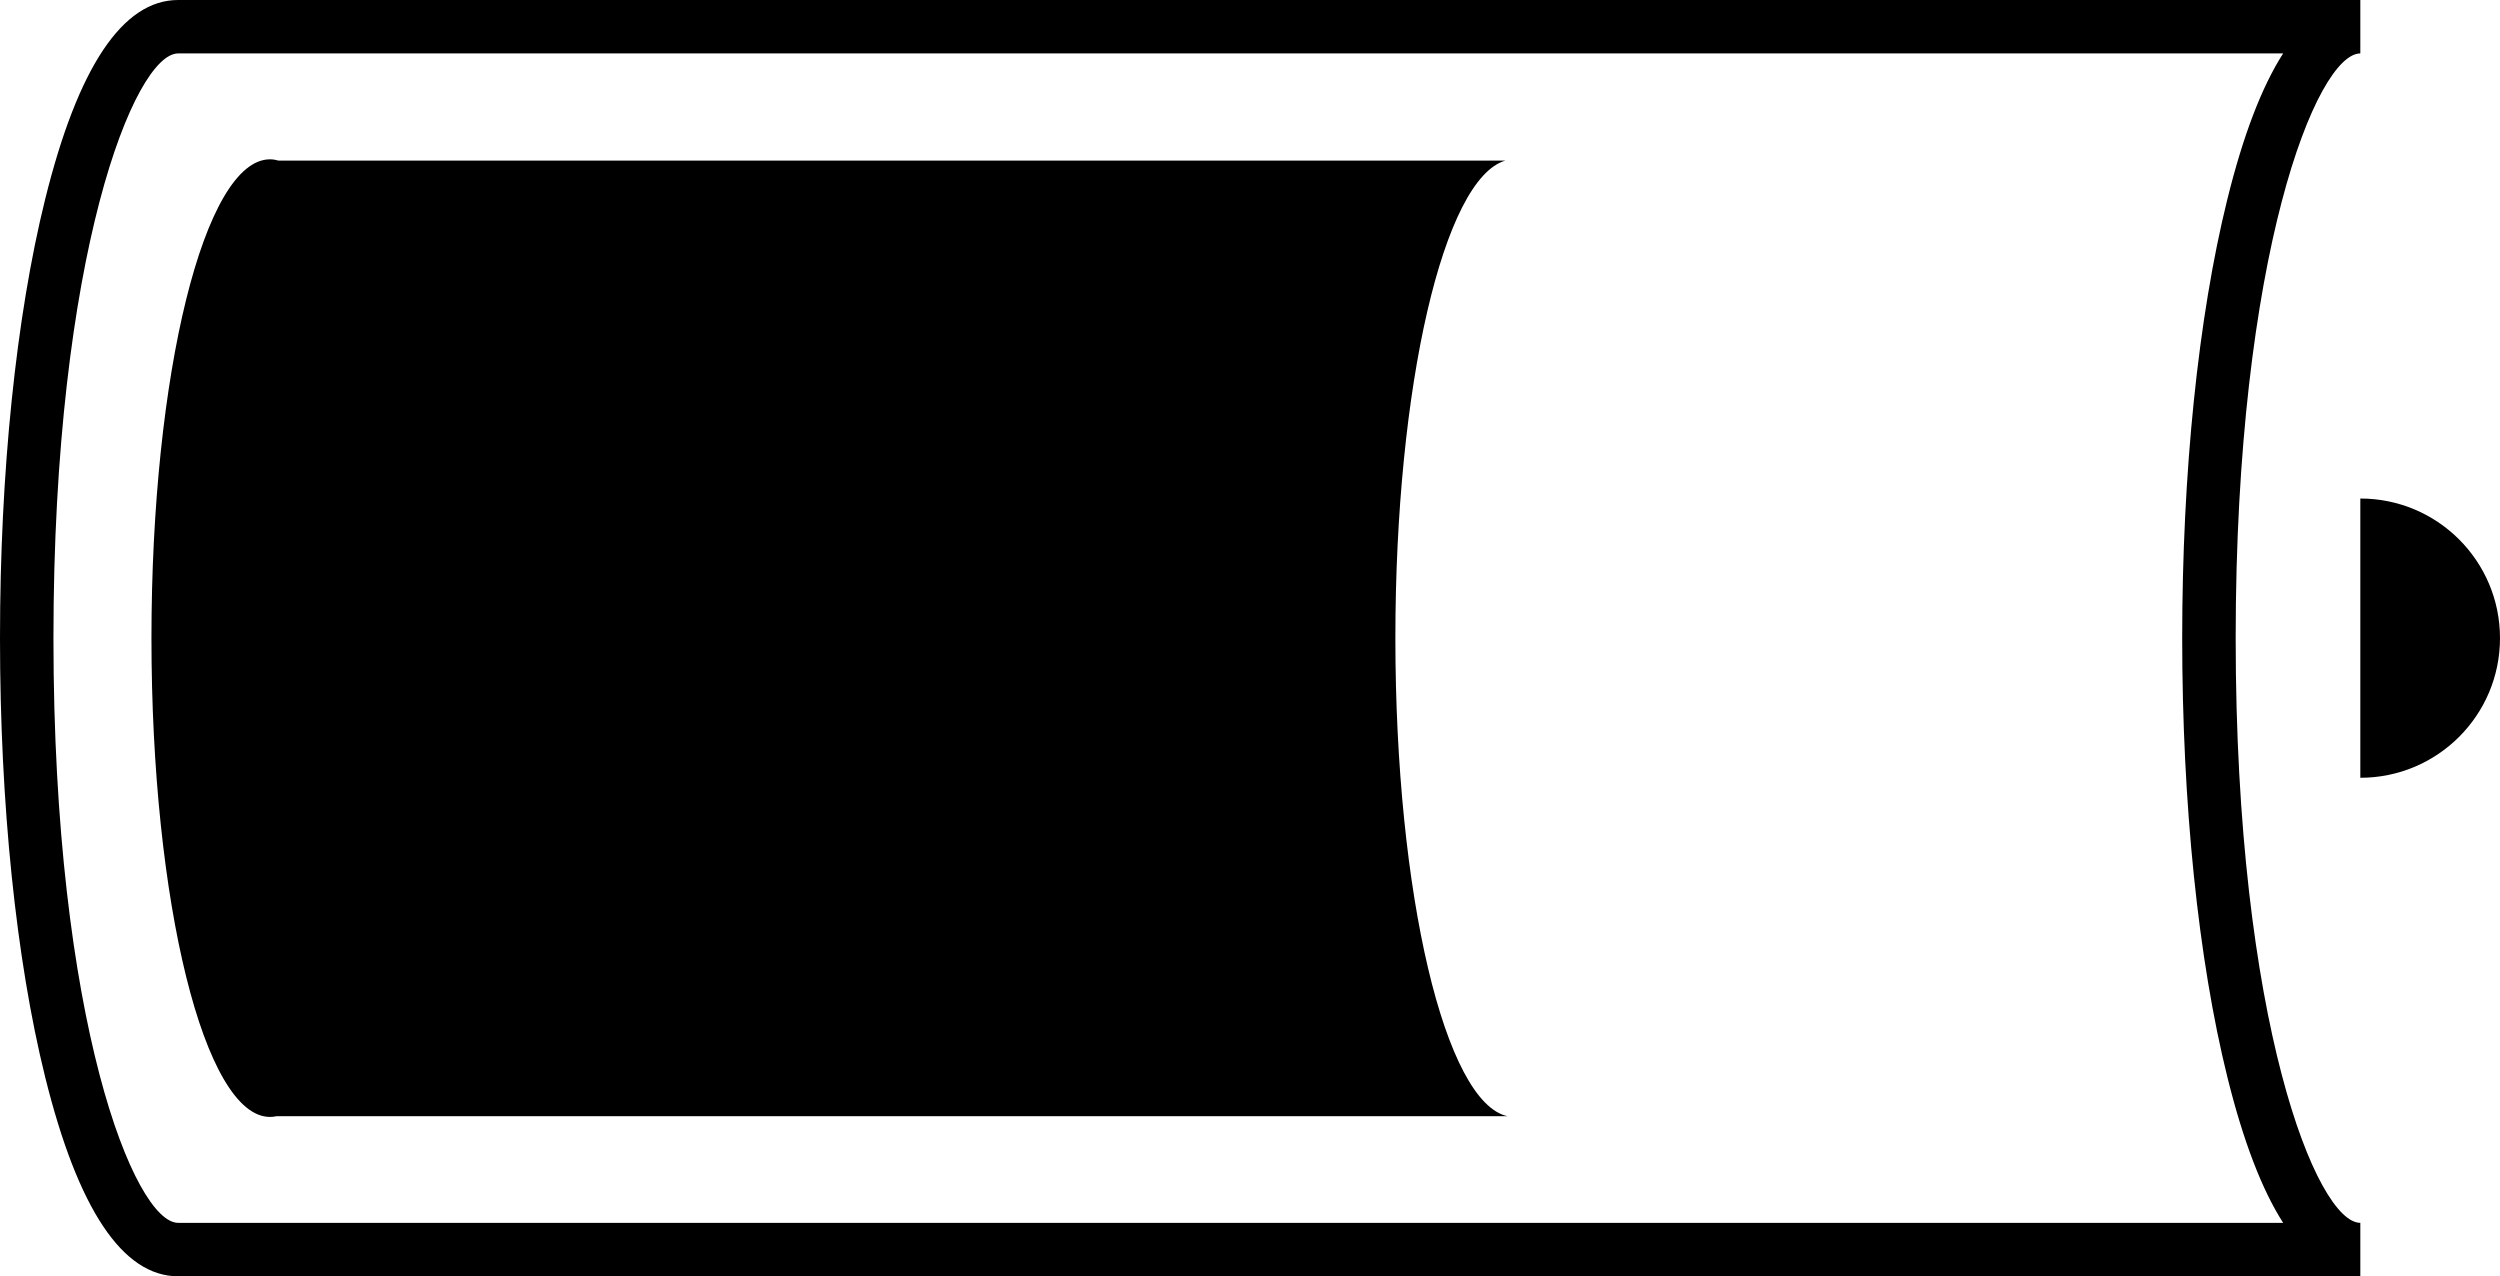 <?xml version="1.0" encoding="utf-8"?>
<!-- Generator: Adobe Illustrator 14.0.0, SVG Export Plug-In . SVG Version: 6.00 Build 43363)  -->
<!DOCTYPE svg PUBLIC "-//W3C//DTD SVG 1.0//EN" "http://www.w3.org/TR/2001/REC-SVG-20010904/DTD/svg10.dtd">
<svg version="1.0" id="Layer_1" xmlns="http://www.w3.org/2000/svg" xmlns:xlink="http://www.w3.org/1999/xlink" x="0px" y="0px"
	 width="100px" height="51.052px" viewBox="0 0 100 51.052" enable-background="new 0 0 100 51.052" xml:space="preserve">
<path d="M94.413,31.111L94.413,31.111c3.084,0,5.587-2.5,5.587-5.585c0-3.086-2.503-5.585-5.587-5.585l0,0V31.111z"/>
<path d="M94.413,2.137V0H7.126c-2.22,0-4.011,2.684-5.321,7.975C0.641,12.677,0,18.908,0,25.526c0,6.617,0.641,12.85,1.805,17.55
	c1.311,5.291,3.101,7.976,5.321,7.976h87.287v-2.138c-1.74,0-4.986-8.033-4.986-23.388S92.673,2.137,94.413,2.137z M89.093,43.076
	c0.634,2.561,1.38,4.506,2.233,5.838h-84.2c-1.74,0-4.988-8.033-4.988-23.388S5.386,2.137,7.126,2.137h84.2
	c-0.854,1.331-1.6,3.277-2.233,5.838c-1.164,4.702-1.805,10.933-1.805,17.551C87.288,32.143,87.929,38.376,89.093,43.076z"/>
<path d="M55.815,25.526c0-10.105,1.939-18.382,4.396-19.101H11.147c-0.115-0.033-0.231-0.052-0.348-0.052
	c-2.62,0-4.741,8.576-4.741,19.153c0,10.577,2.122,19.151,4.741,19.151c0.086,0,0.172-0.009,0.257-0.028h49.248
	C57.803,44.114,55.815,35.757,55.815,25.526z"/>
</svg>
